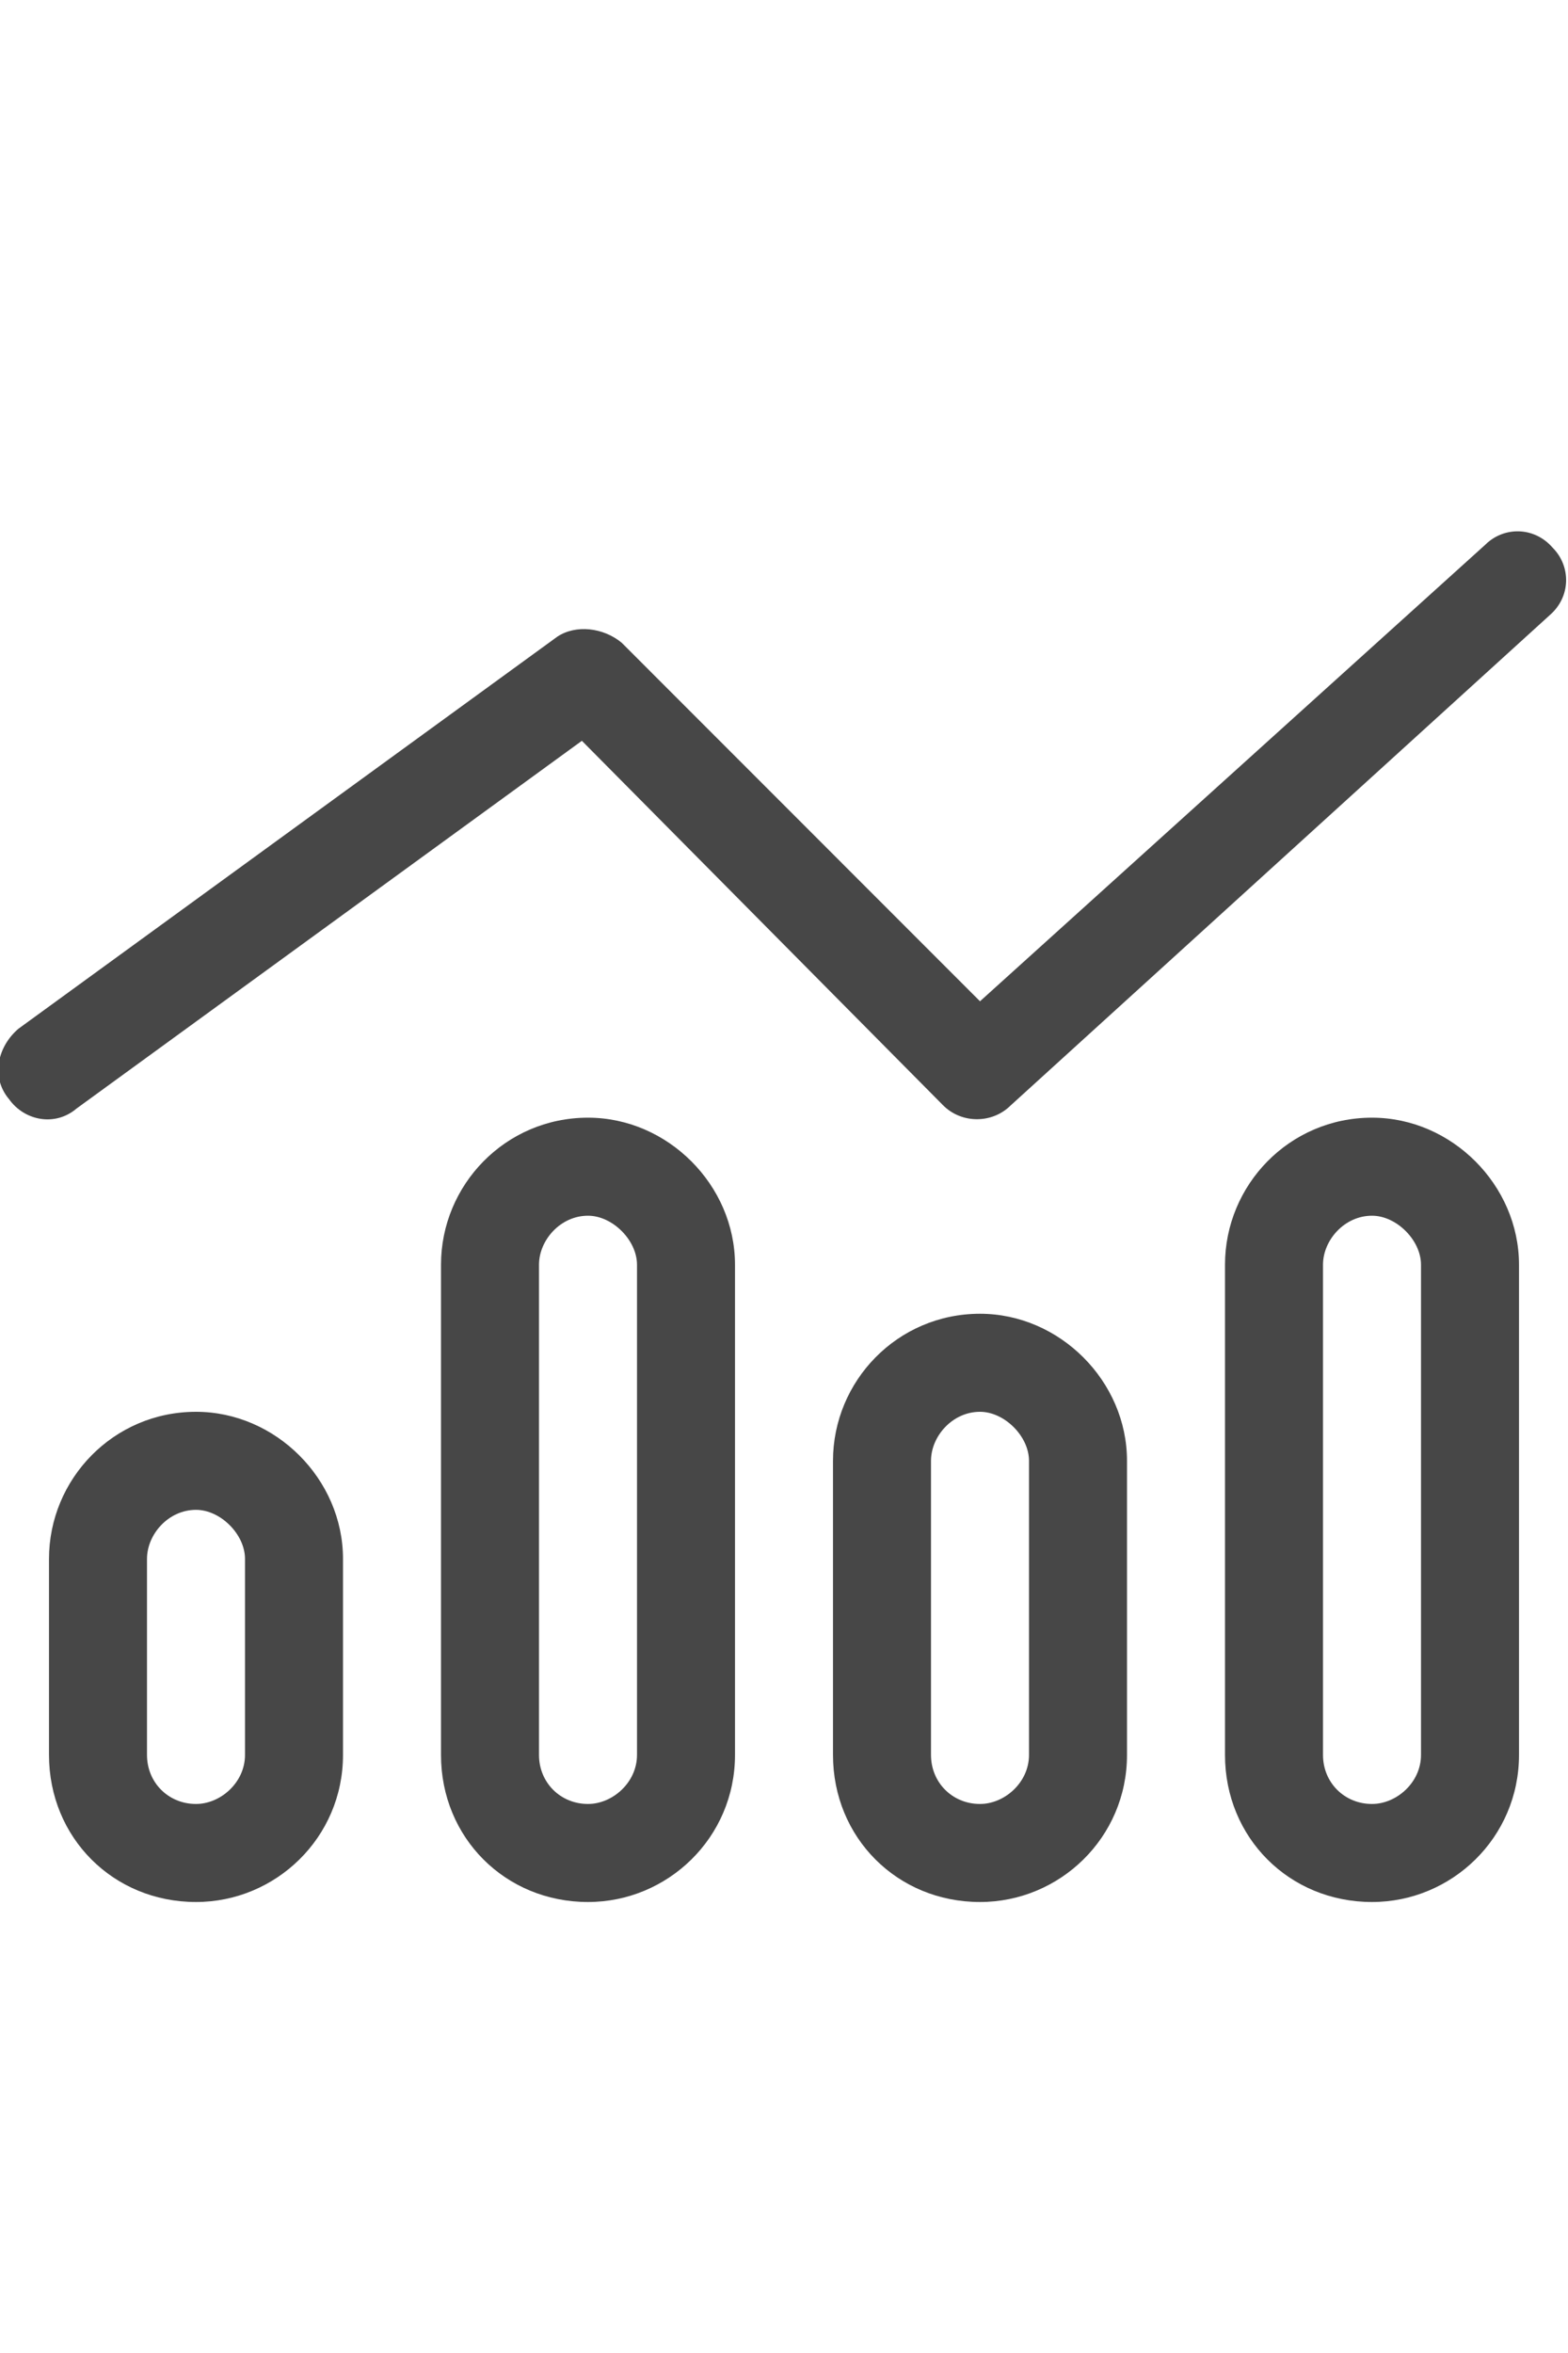 <svg width="20" height="30" viewBox="0 0 20 30" fill="none" xmlns="http://www.w3.org/2000/svg">
<g id="label-paired / lg / chart-mixed-lg / regular" clip-path="url(#clip0_2556_17225)">
<path id="icon" d="M19.805 6.984C20.039 7.219 20.039 7.609 19.766 7.844L12.891 14.094C12.656 14.328 12.266 14.328 12.031 14.094L7.422 9.445L0.977 14.133C0.703 14.367 0.312 14.289 0.117 14.016C-0.117 13.742 -0.039 13.352 0.234 13.117L7.109 8.117C7.344 7.961 7.695 8 7.93 8.195L12.5 12.766L18.945 6.945C19.18 6.711 19.57 6.711 19.805 6.984ZM3.125 22.375V19.875C3.125 19.562 2.812 19.25 2.5 19.25C2.148 19.25 1.875 19.562 1.875 19.875V22.375C1.875 22.727 2.148 23 2.5 23C2.812 23 3.125 22.727 3.125 22.375ZM2.5 18C3.516 18 4.375 18.859 4.375 19.875V22.375C4.375 23.43 3.516 24.25 2.5 24.25C1.445 24.25 0.625 23.43 0.625 22.375V19.875C0.625 18.859 1.445 18 2.5 18ZM8.125 16.125C8.125 15.812 7.812 15.5 7.5 15.5C7.148 15.5 6.875 15.812 6.875 16.125V22.375C6.875 22.727 7.148 23 7.5 23C7.812 23 8.125 22.727 8.125 22.375V16.125ZM5.625 16.125C5.625 15.109 6.445 14.25 7.5 14.25C8.516 14.25 9.375 15.109 9.375 16.125V22.375C9.375 23.43 8.516 24.25 7.5 24.25C6.445 24.25 5.625 23.43 5.625 22.375V16.125ZM13.125 22.375V18.625C13.125 18.312 12.812 18 12.5 18C12.148 18 11.875 18.312 11.875 18.625V22.375C11.875 22.727 12.148 23 12.5 23C12.812 23 13.125 22.727 13.125 22.375ZM12.5 16.75C13.516 16.75 14.375 17.609 14.375 18.625V22.375C14.375 23.43 13.516 24.25 12.5 24.25C11.445 24.25 10.625 23.43 10.625 22.375V18.625C10.625 17.609 11.445 16.75 12.5 16.75ZM18.125 16.125C18.125 15.812 17.812 15.5 17.5 15.5C17.148 15.5 16.875 15.812 16.875 16.125V22.375C16.875 22.727 17.148 23 17.5 23C17.812 23 18.125 22.727 18.125 22.375V16.125ZM15.625 16.125C15.625 15.109 16.445 14.25 17.5 14.25C18.516 14.25 19.375 15.109 19.375 16.125V22.375C19.375 23.43 18.516 24.25 17.5 24.25C16.445 24.25 15.625 23.43 15.625 22.375V16.125Z" fill="black" fill-opacity="0.72"/>
</g>
<defs>
<clipPath id="clip0_2556_17225">
<rect width="20" height="30" fill="white"/>
</clipPath>
</defs>
</svg>
